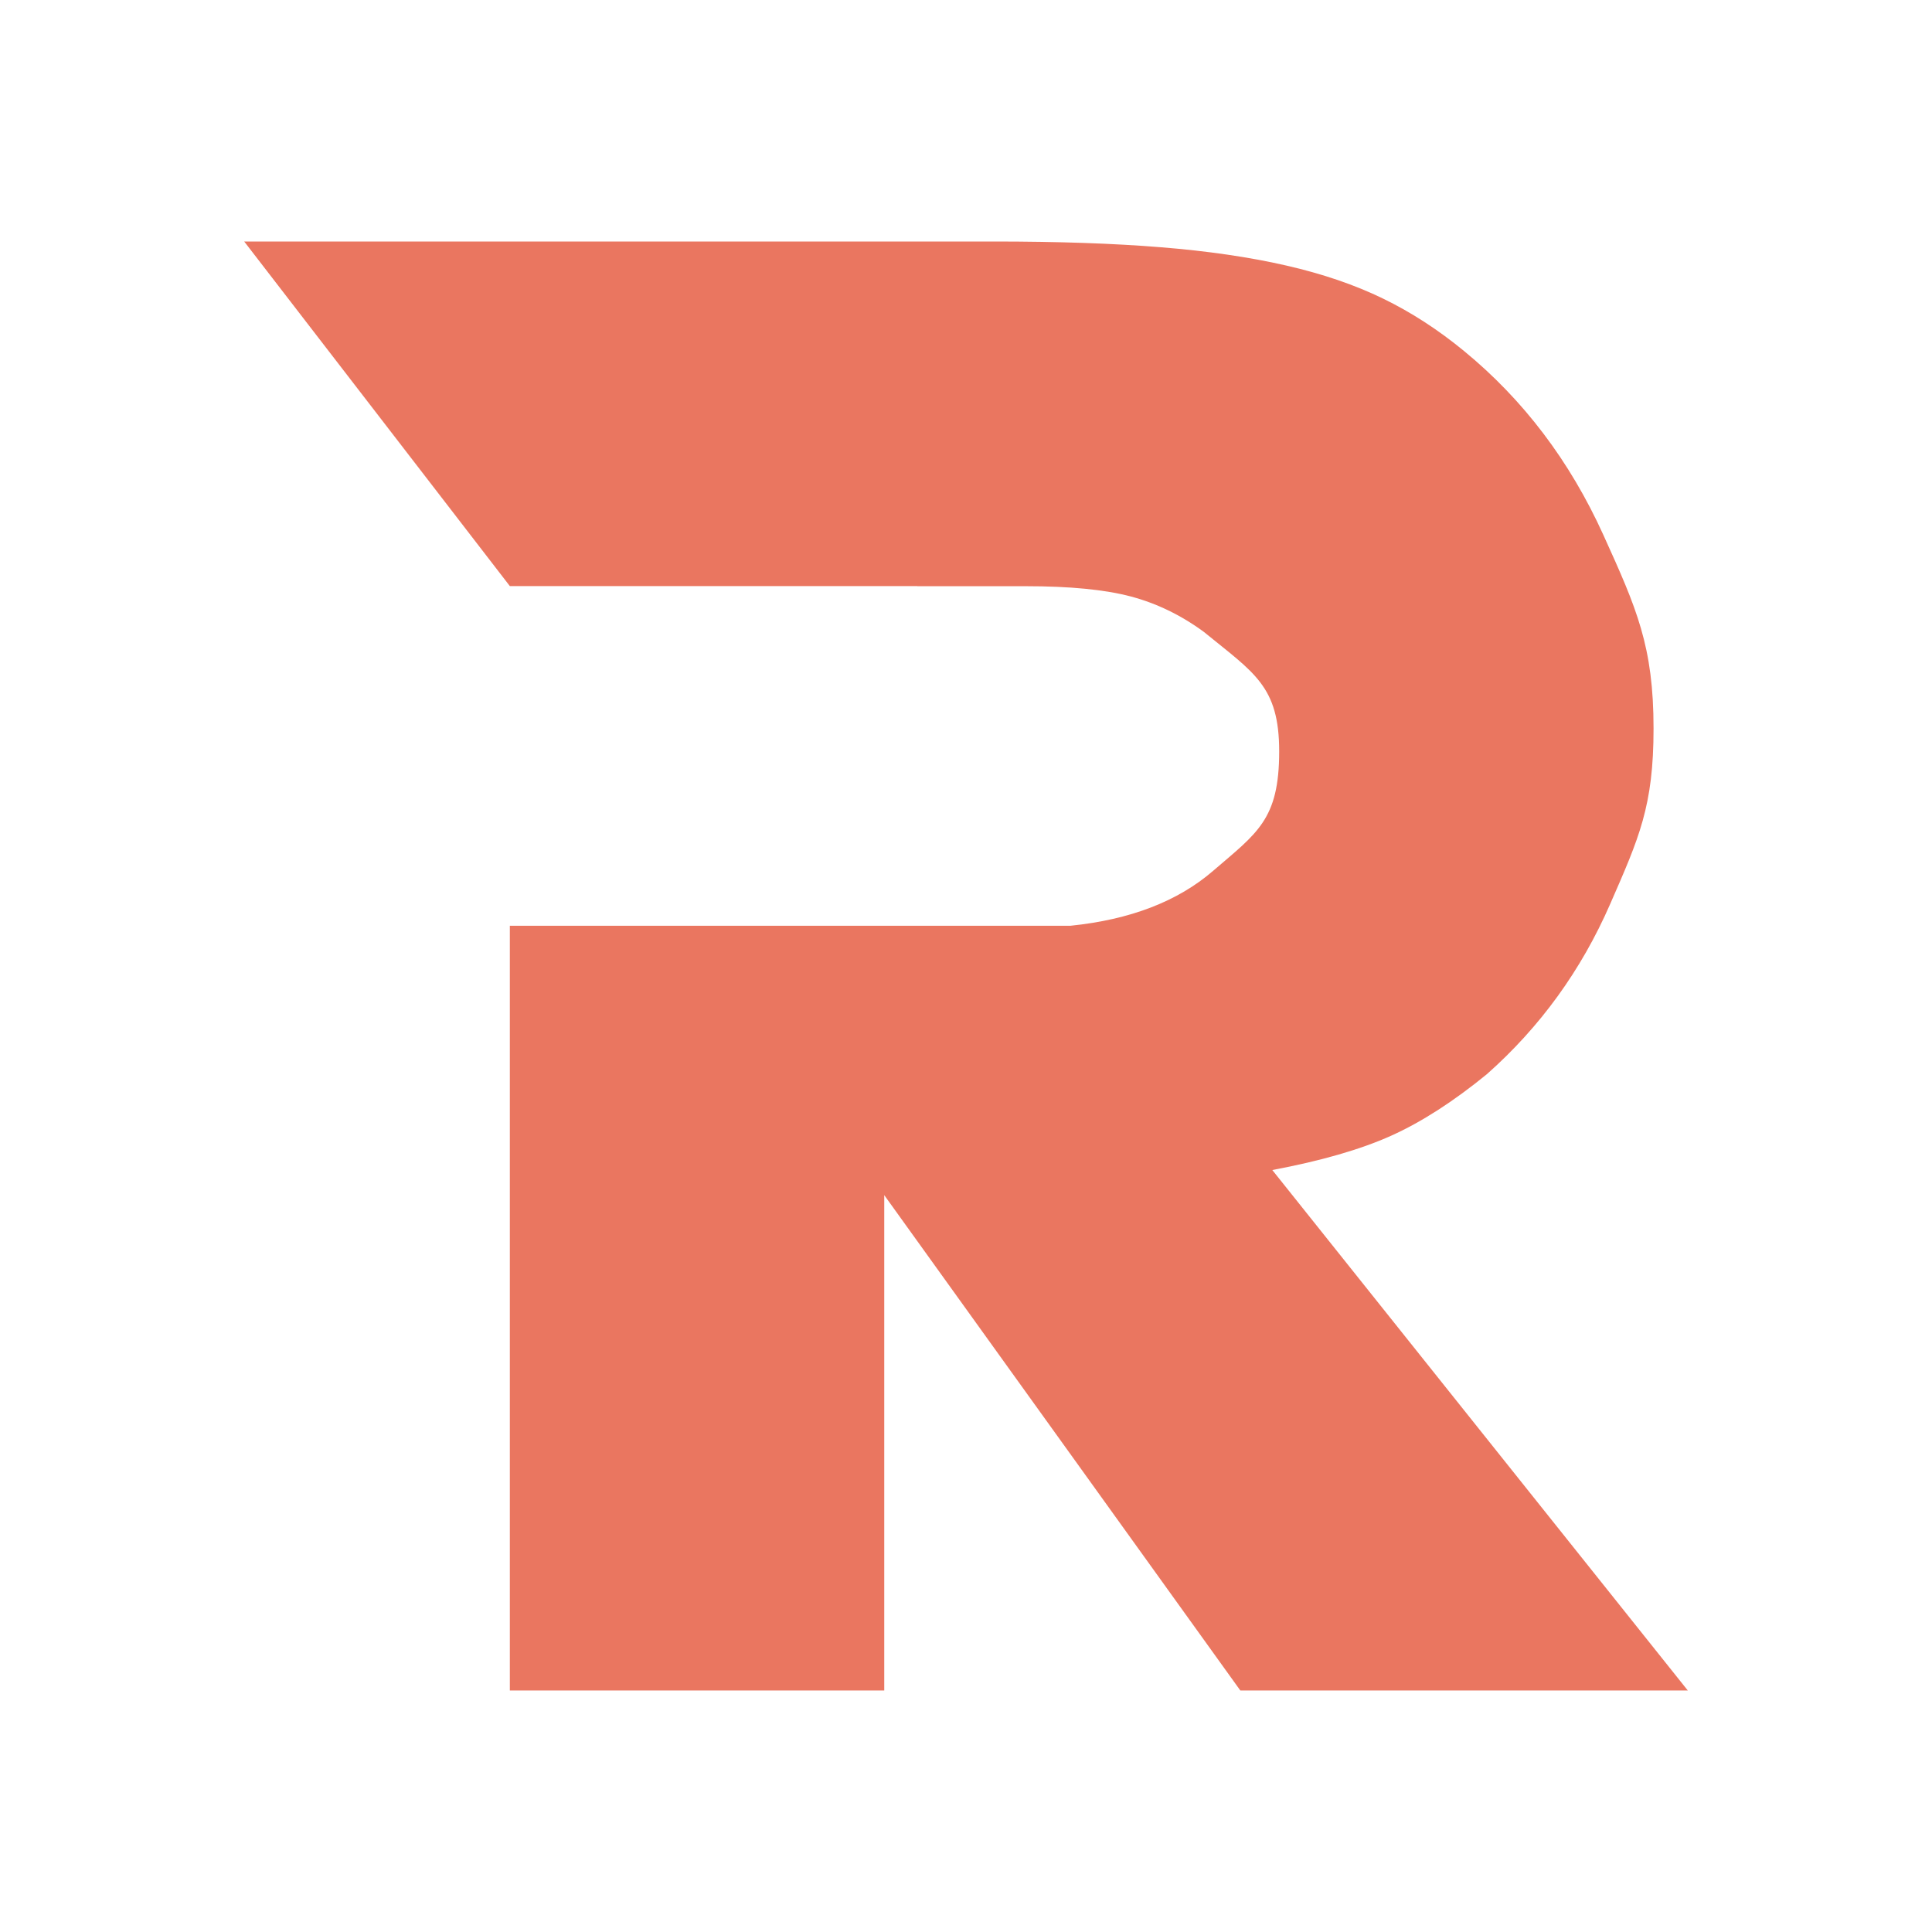 <svg clip-rule="evenodd" fill-rule="evenodd" stroke-linejoin="round" stroke-miterlimit="2" viewBox="0 0 48 48" xmlns="http://www.w3.org/2000/svg"><path d="m12.667 14.561-6.6-8.561h18.624c1.588 0 2.968.047 4.14.142 1.172.094 2.212.246 3.12.454.907.207 1.711.482 2.41.822.7.34 1.371.775 2.014 1.304 1.474 1.21 2.627 2.732 3.459 4.566s1.248 2.772 1.248 4.813c0 1.929-.359 2.715-1.078 4.36-.718 1.645-1.739 3.053-3.062 4.226-.832.68-1.626 1.191-2.382 1.531-.757.34-1.74.624-2.95.851l10.323 12.931h-11.117l-8.847-12.307v12.307h-9.302v-19h13.93c1.482-.151 2.662-.605 3.539-1.361 1.096-.945 1.645-1.269 1.645-2.97 0-1.626-.624-1.95-1.872-2.97-.567-.416-1.172-.709-1.815-.88-.643-.17-1.512-.255-2.609-.255h-2.695v-.003h-10.123z" fill="#ea7660"/></svg>